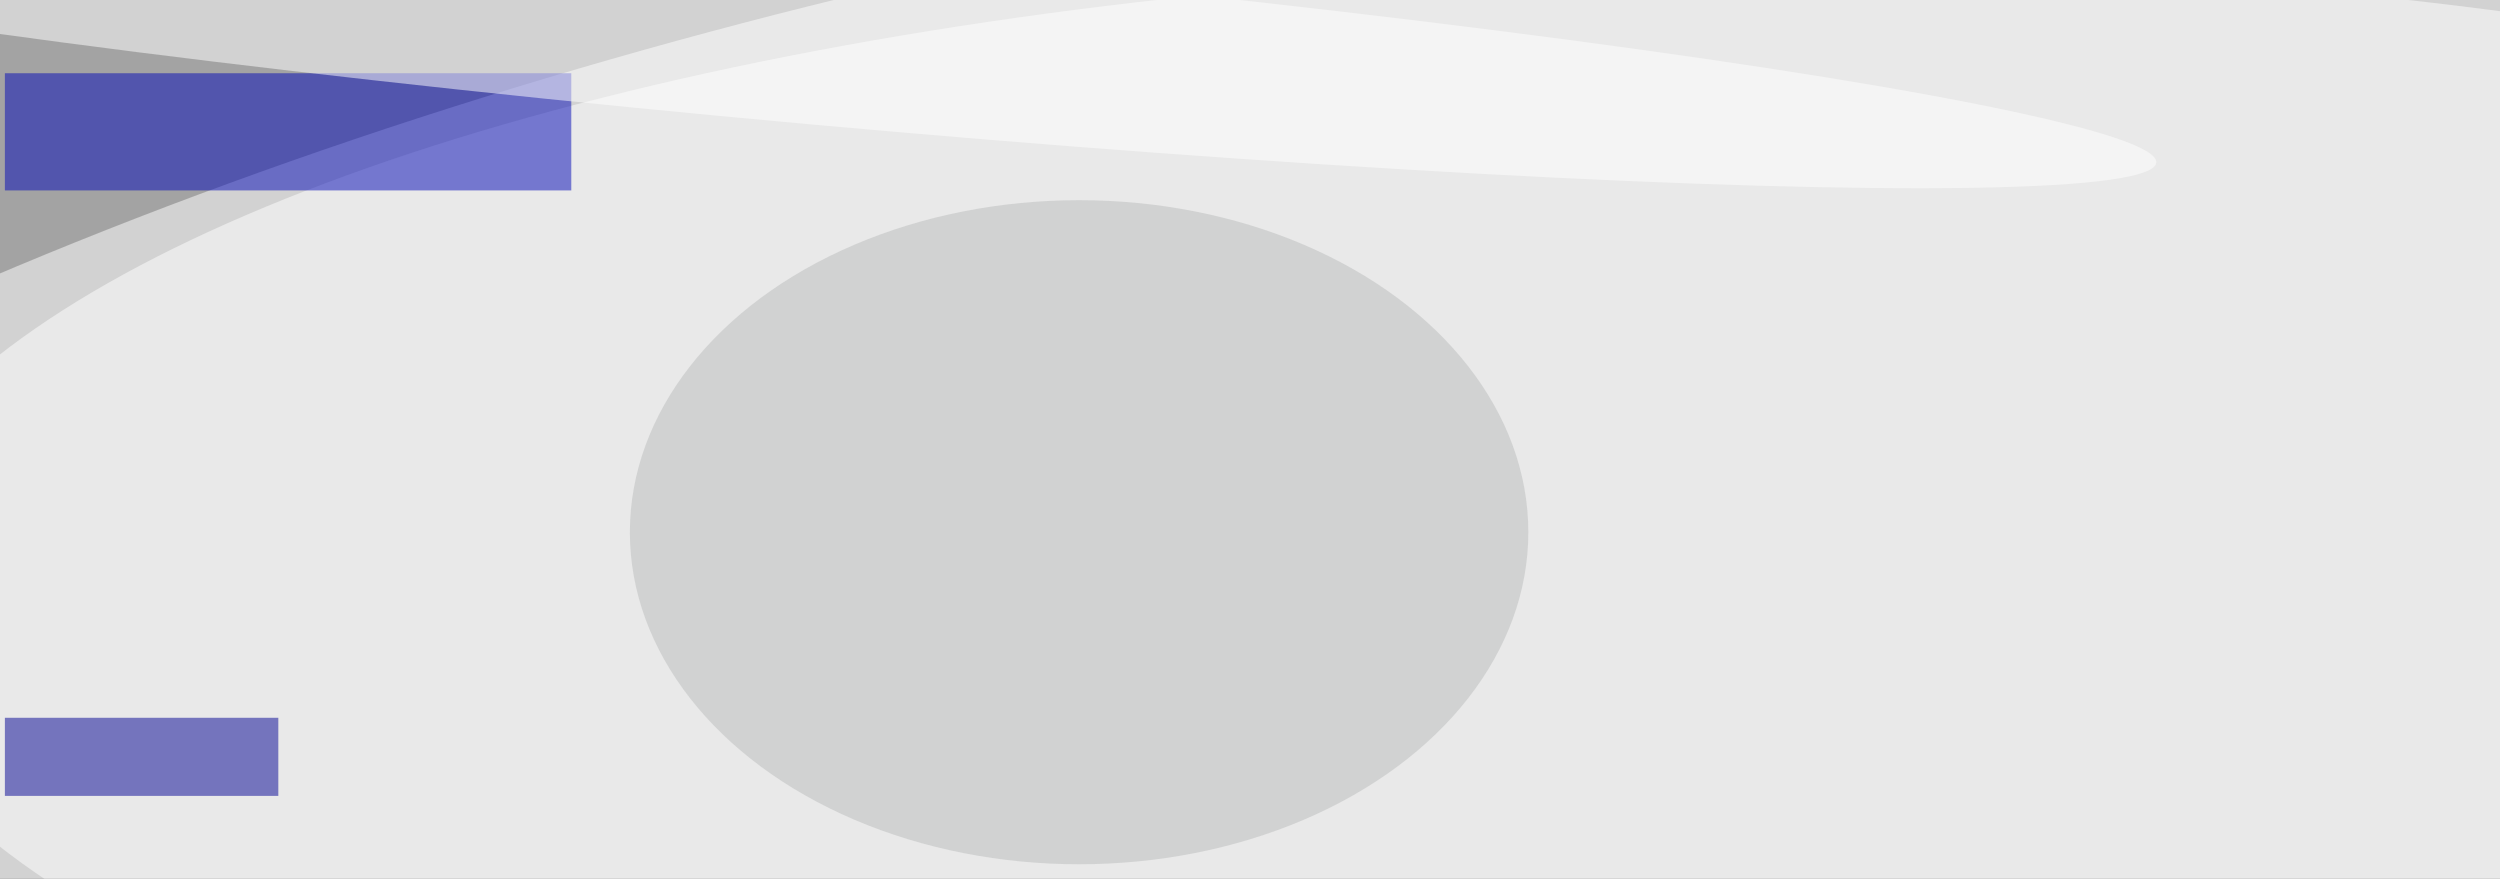 <svg xmlns="http://www.w3.org/2000/svg" viewBox="0 0 1024 360"><filter id="a"><feGaussianBlur stdDeviation="36"/></filter><rect width="100%" height="100%" fill="#474747"/><g filter="url(#a)"><g fill-opacity=".5" transform="matrix(4 0 0 4 2 2)"><circle cx="137" cy="77" r="164" fill="#fff"/><circle r="1" fill="#fff" transform="matrix(210.129 -50.06 17.42 73.122 106.5 71.6)"/><ellipse cx="182" cy="61" fill="#fff" rx="198" ry="65"/><path fill="#0007b7" d="M0 7h58v12H0z"/><ellipse cx="110" cy="54" fill="#bbbcbd" rx="46" ry="34"/><path fill="#000092" d="M0 73h28v8H0z"/><circle r="1" fill="#fff" transform="matrix(.771 -8.503 137.404 12.452 82.9 3.7)"/></g></g></svg>